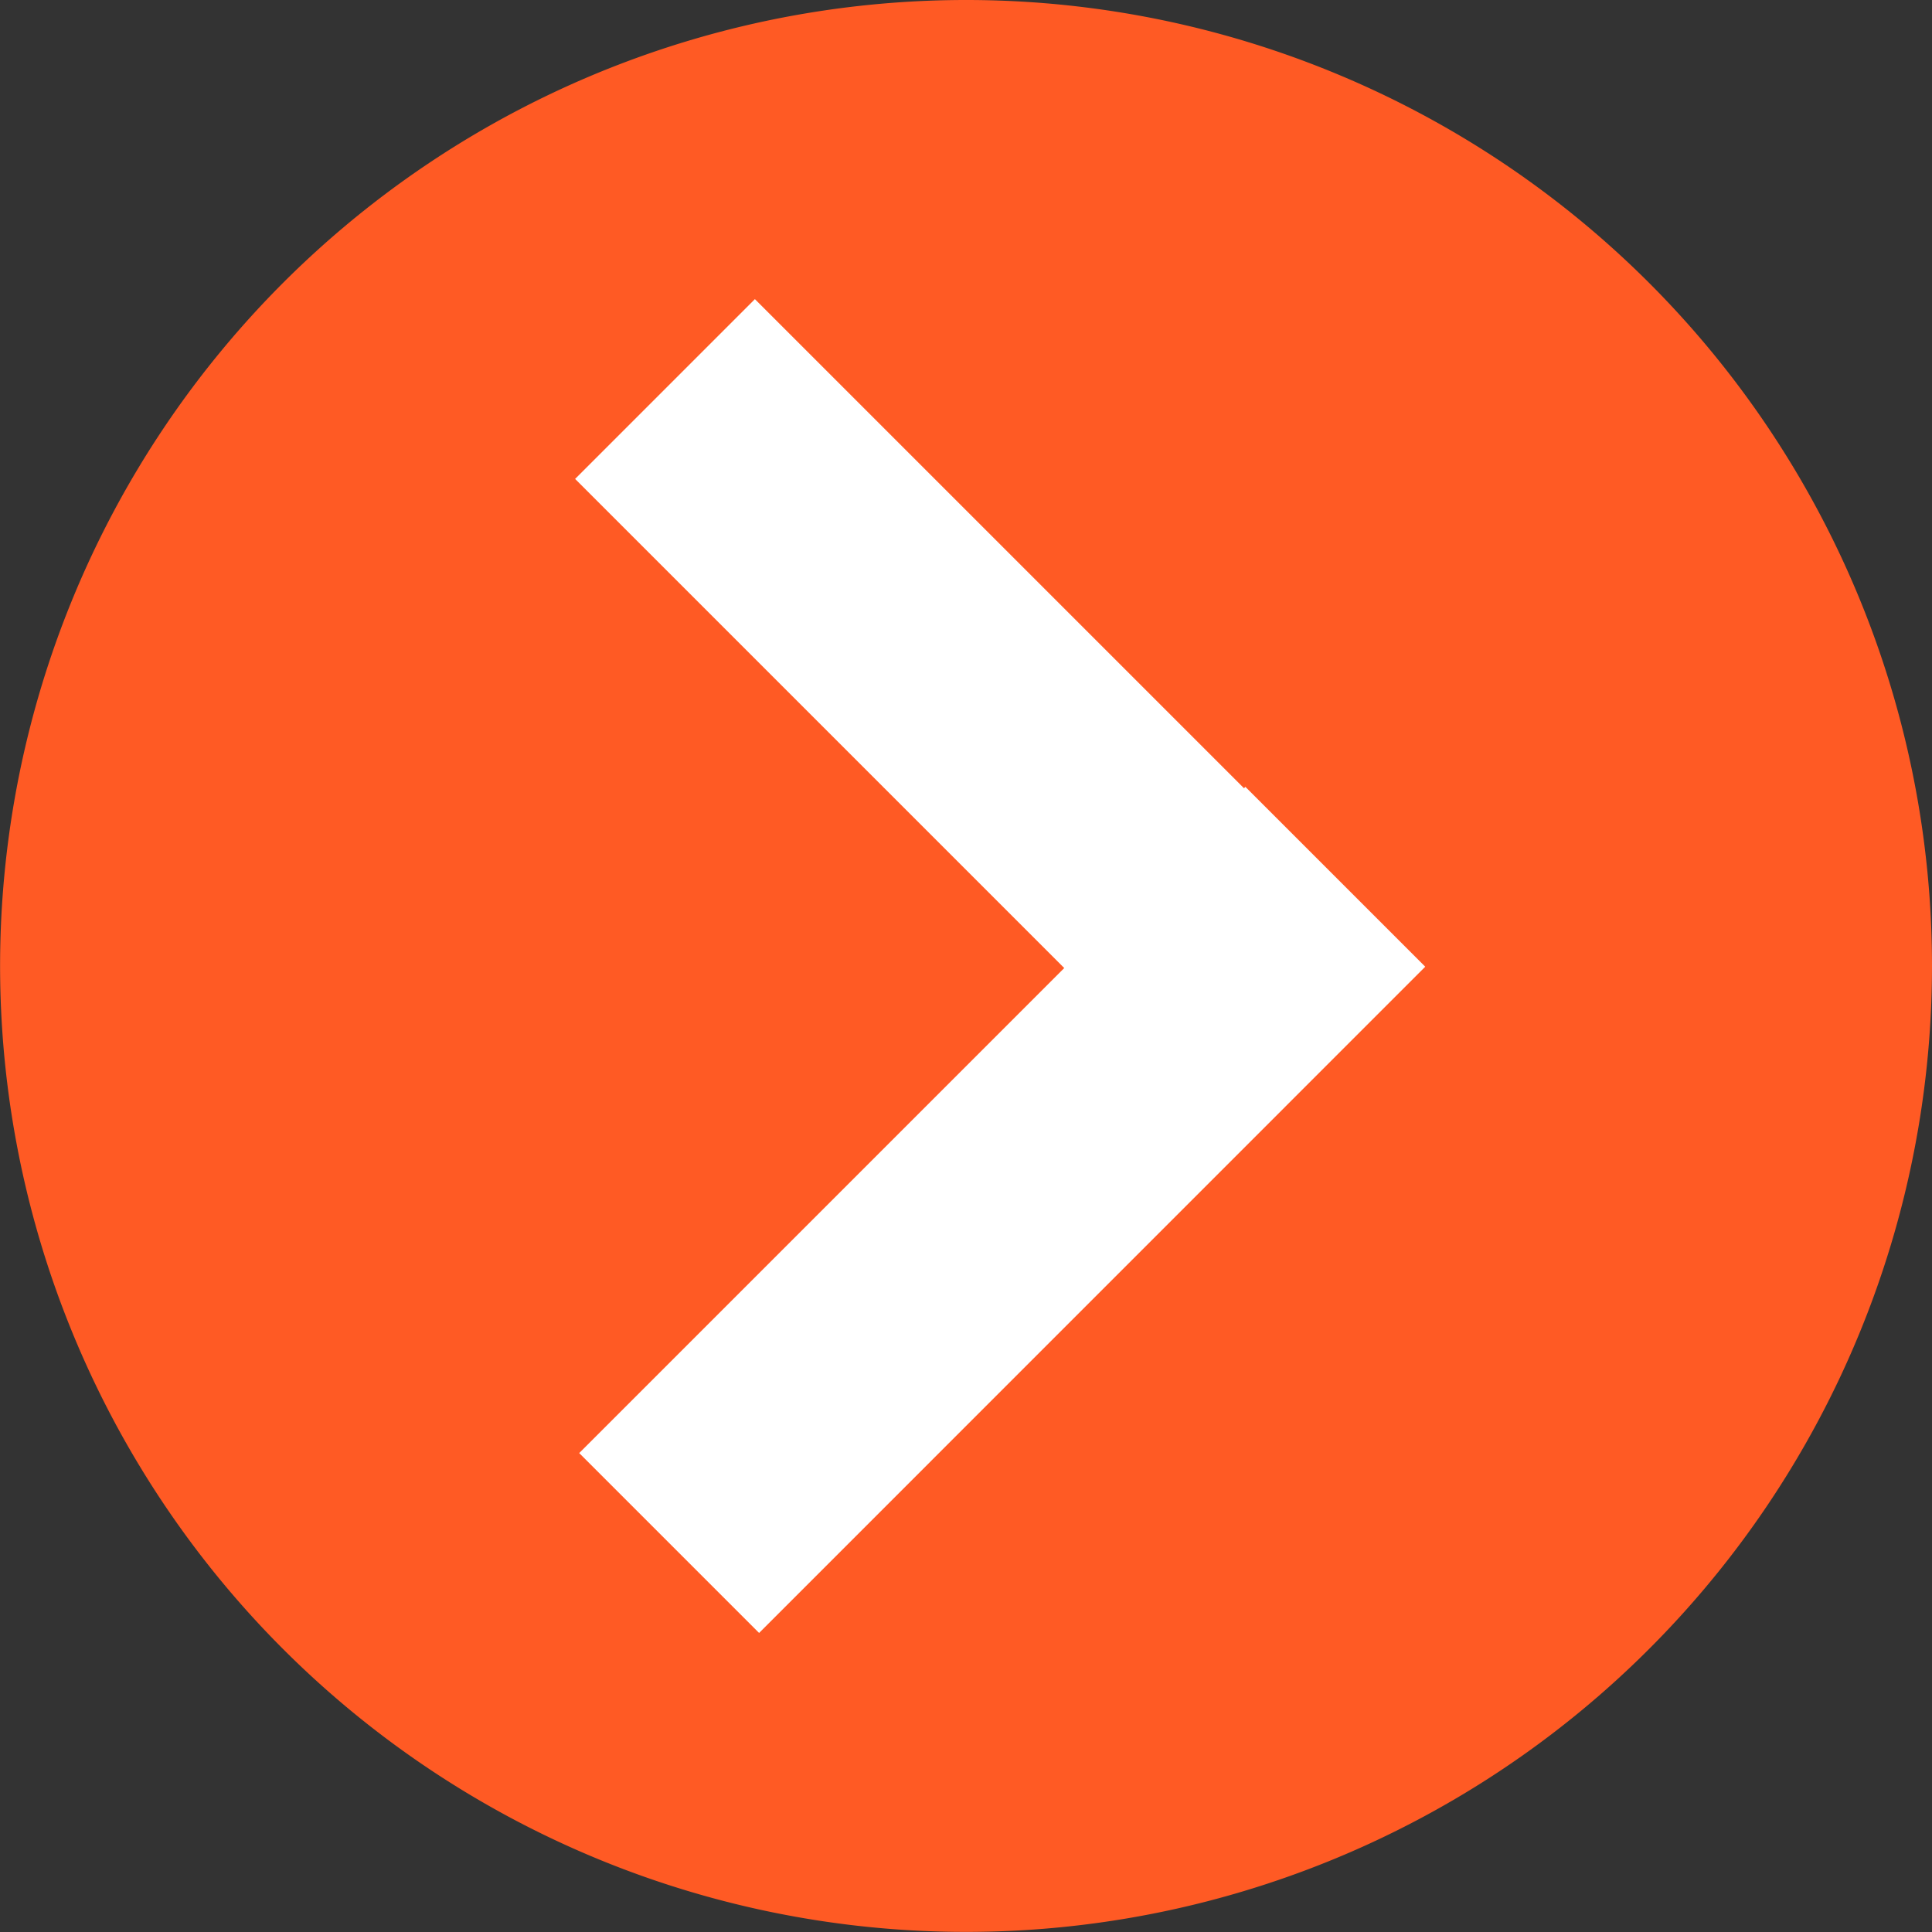 <?xml version="1.0"?>
<svg xmlns="http://www.w3.org/2000/svg" width="20.267" height="20.267" viewBox="0 0 20.267 20.267">
    <rect x="0" y="0" width="20.267" height="20.267" fill="#333333" stroke="none"/>
    <defs>
        <style>
            .cls-1{fill:none}.cls-2{clip-path:url(#clip-path)}.cls-3{fill:#ff5a24}.cls-4{fill:#fff}
        </style>
        <clipPath id="clip-path">
            <path d="M0 0h20.267v20.267H0z" class="cls-1"/>
        </clipPath>
    </defs>
    <g id="Bullet_point_orange_1" class="cls-2" data-name="Bullet point orange &#x2013; 1">
        <path id="Path_174" d="M1051.445 3179.883a10.133 10.133 0 1 1-10.133-10.134 10.132 10.132 0 0 1 10.133 10.134" class="cls-3" data-name="Path 174" transform="translate(-1031.178 -3169.749)"/>
        <path id="Path_175" d="M1046.888 3179.379l-.014.015-5.131-5.131-1.886 1.886 5.131 5.131-5.088 5.088 1.887 1.887 6.988-6.989z" class="cls-4" data-name="Path 175" transform="translate(-1033.824 -3171.125)"/>
    </g>
</svg>

